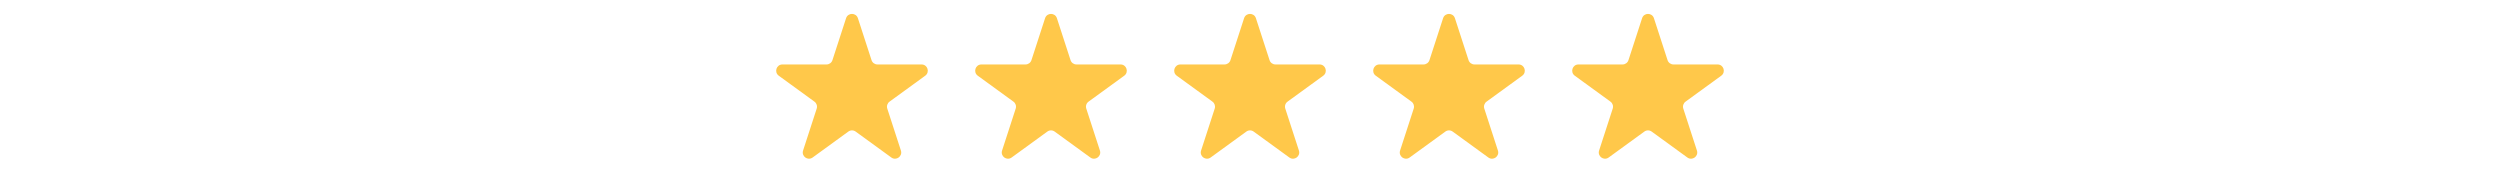 <svg width="402" height="30" viewBox="0 0 402 30" fill="none" xmlns="http://www.w3.org/2000/svg">
<path d="M136.049 2.927C136.348 2.006 137.652 2.006 137.951 2.927L140.143 9.674C140.277 10.086 140.661 10.365 141.094 10.365H148.188C149.157 10.365 149.56 11.604 148.776 12.174L143.037 16.343C142.686 16.598 142.54 17.049 142.674 17.462L144.866 24.208C145.165 25.13 144.111 25.896 143.327 25.326L137.588 21.157C137.237 20.902 136.763 20.902 136.412 21.157L130.673 25.326C129.889 25.896 128.835 25.13 129.134 24.208L131.326 17.462C131.46 17.049 131.314 16.598 130.963 16.343L125.224 12.174C124.44 11.604 124.843 10.365 125.812 10.365H132.906C133.339 10.365 133.723 10.086 133.857 9.674L136.049 2.927Z" fill="#FFC84A"/>
<path d="M168.049 2.927C168.348 2.006 169.652 2.006 169.951 2.927L172.143 9.674C172.277 10.086 172.661 10.365 173.094 10.365H180.188C181.157 10.365 181.56 11.604 180.776 12.174L175.037 16.343C174.686 16.598 174.54 17.049 174.674 17.462L176.866 24.208C177.165 25.13 176.111 25.896 175.327 25.326L169.588 21.157C169.237 20.902 168.763 20.902 168.412 21.157L162.673 25.326C161.889 25.896 160.835 25.13 161.134 24.208L163.326 17.462C163.46 17.049 163.314 16.598 162.963 16.343L157.224 12.174C156.44 11.604 156.843 10.365 157.812 10.365H164.906C165.339 10.365 165.723 10.086 165.857 9.674L168.049 2.927Z" fill="#FFC84A"/>
<path d="M200.049 2.927C200.348 2.006 201.652 2.006 201.951 2.927L204.143 9.674C204.277 10.086 204.661 10.365 205.094 10.365H212.188C213.157 10.365 213.56 11.604 212.776 12.174L207.037 16.343C206.686 16.598 206.54 17.049 206.674 17.462L208.866 24.208C209.165 25.13 208.111 25.896 207.327 25.326L201.588 21.157C201.237 20.902 200.763 20.902 200.412 21.157L194.673 25.326C193.889 25.896 192.835 25.13 193.134 24.208L195.326 17.462C195.46 17.049 195.314 16.598 194.963 16.343L189.224 12.174C188.44 11.604 188.843 10.365 189.812 10.365H196.906C197.339 10.365 197.723 10.086 197.857 9.674L200.049 2.927Z" fill="#FFC84A"/>
<path d="M232.049 2.927C232.348 2.006 233.652 2.006 233.951 2.927L236.143 9.674C236.277 10.086 236.661 10.365 237.094 10.365H244.188C245.157 10.365 245.56 11.604 244.776 12.174L239.037 16.343C238.686 16.598 238.54 17.049 238.674 17.462L240.866 24.208C241.165 25.13 240.111 25.896 239.327 25.326L233.588 21.157C233.237 20.902 232.763 20.902 232.412 21.157L226.673 25.326C225.889 25.896 224.835 25.13 225.134 24.208L227.326 17.462C227.46 17.049 227.314 16.598 226.963 16.343L221.224 12.174C220.44 11.604 220.843 10.365 221.812 10.365H228.906C229.339 10.365 229.723 10.086 229.857 9.674L232.049 2.927Z" fill="#FFC84A"/>
<path d="M264.049 2.927C264.348 2.006 265.652 2.006 265.951 2.927L268.143 9.674C268.277 10.086 268.661 10.365 269.094 10.365H276.188C277.157 10.365 277.56 11.604 276.776 12.174L271.037 16.343C270.686 16.598 270.54 17.049 270.674 17.462L272.866 24.208C273.165 25.13 272.111 25.896 271.327 25.326L265.588 21.157C265.237 20.902 264.763 20.902 264.412 21.157L258.673 25.326C257.889 25.896 256.835 25.13 257.134 24.208L259.326 17.462C259.46 17.049 259.314 16.598 258.963 16.343L253.224 12.174C252.44 11.604 252.843 10.365 253.812 10.365H260.906C261.339 10.365 261.723 10.086 261.857 9.674L264.049 2.927Z" fill="#FFC84A"/>
</svg>
